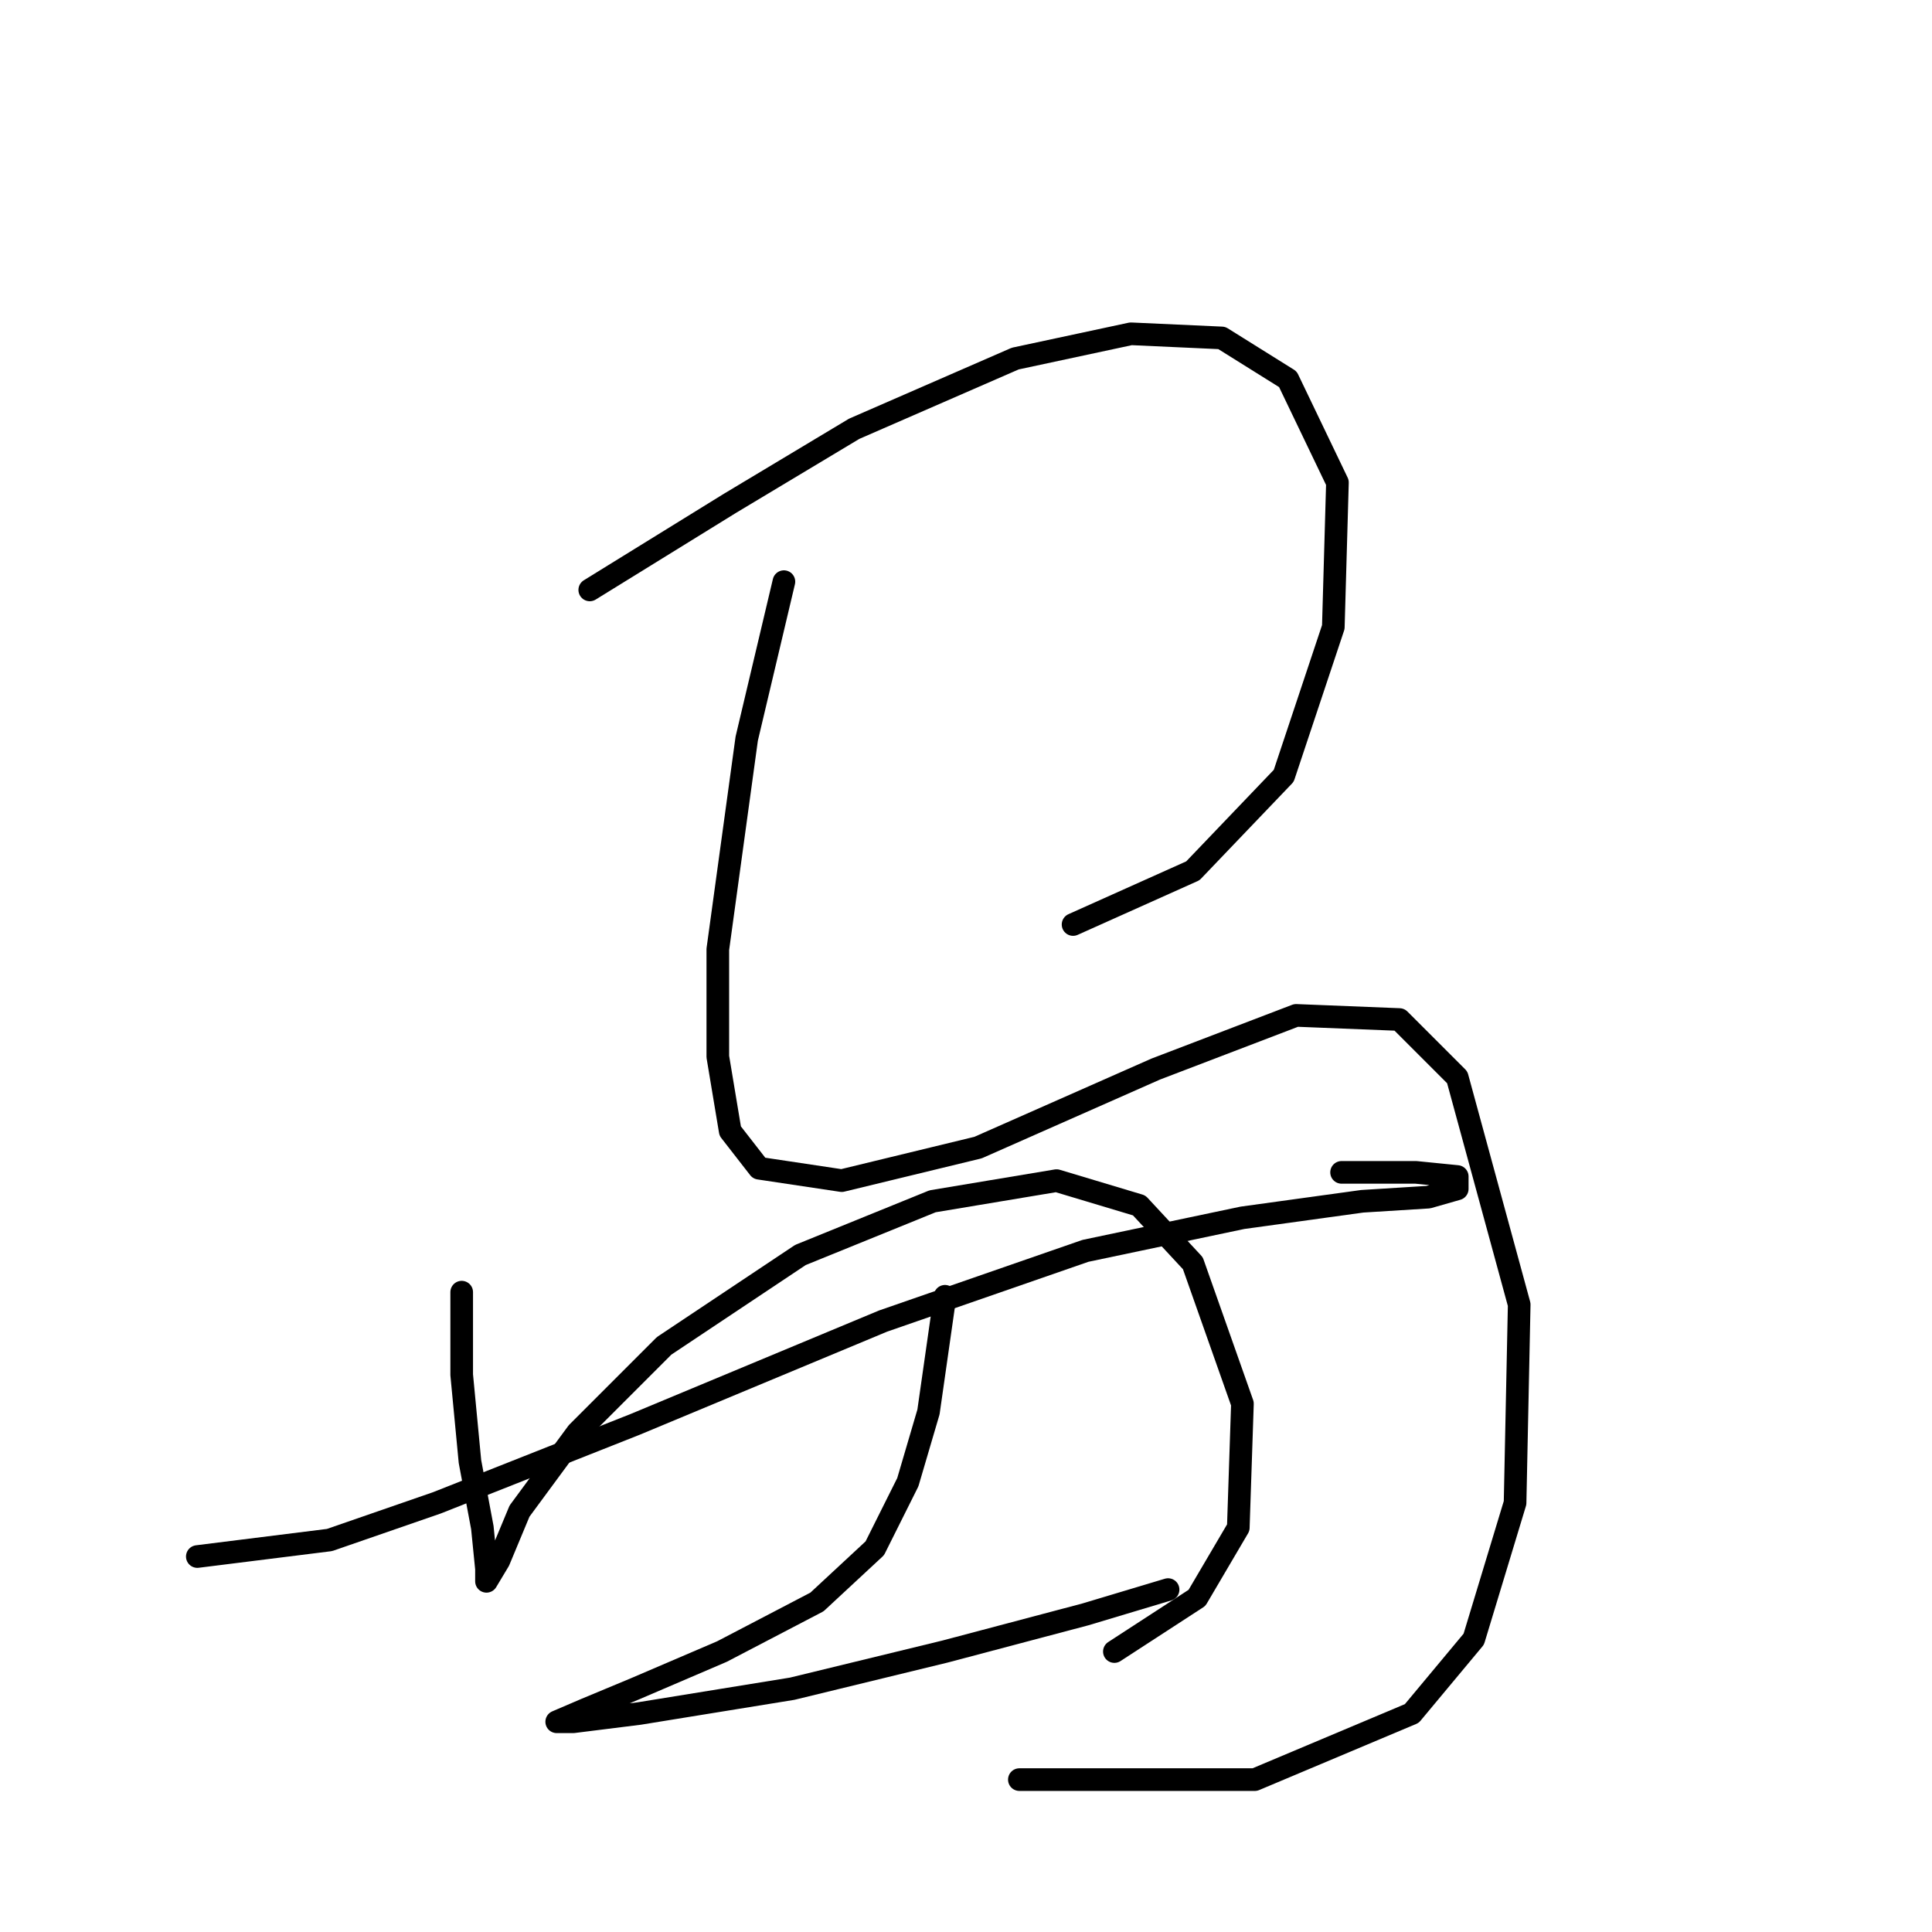 <?xml version="1.0" standalone="no"?>
    <svg width="256" height="256" xmlns="http://www.w3.org/2000/svg" version="1.1">
    <polyline stroke="black" stroke-width="3" stroke-linecap="round" fill="transparent" stroke-linejoin="round" points="78.146 78.167 96.756 66.672 113.177 56.819 134.524 47.514 149.85 44.23 161.892 44.778 170.65 50.251 177.218 63.935 176.671 83.093 170.102 102.798 158.06 115.387 142.187 122.503 142.187 122.503 " />
        <polyline stroke="black" stroke-width="3" stroke-linecap="round" fill="transparent" stroke-linejoin="round" points="103.872 77.072 98.945 97.872 95.114 125.787 95.114 140.018 96.756 149.871 100.587 154.797 111.535 156.439 129.598 152.06 153.134 141.661 171.745 134.545 185.429 135.092 193.092 142.755 201.302 172.86 200.755 199.134 195.281 217.197 187.071 227.049 166.271 235.807 135.071 235.807 135.071 235.807 " />
        <polyline stroke="black" stroke-width="3" stroke-linecap="round" fill="transparent" stroke-linejoin="round" points="61.177 171.218 61.177 182.165 62.272 193.66 63.914 202.418 64.462 207.891 64.462 209.533 66.104 206.797 68.84 200.228 76.504 189.828 87.998 178.334 106.061 166.292 123.577 159.176 139.997 156.439 150.945 159.724 158.06 167.387 164.629 185.997 164.081 202.418 158.608 211.723 147.661 218.839 147.661 218.839 " />
        <polyline stroke="black" stroke-width="3" stroke-linecap="round" fill="transparent" stroke-linejoin="round" points="26.146 206.249 43.662 204.06 57.893 199.134 84.167 188.734 117.008 175.05 143.829 165.744 164.629 161.366 180.502 159.176 189.26 158.629 193.092 157.534 193.092 155.892 187.618 155.345 177.766 155.345 177.766 155.345 " />
        <polyline stroke="black" stroke-width="3" stroke-linecap="round" fill="transparent" stroke-linejoin="round" points="125.219 171.765 123.029 187.092 120.292 196.397 115.914 205.155 108.251 212.27 95.661 218.839 84.167 223.765 77.598 226.502 73.767 228.144 75.956 228.144 84.714 227.049 104.966 223.765 125.219 218.839 143.829 213.912 154.776 210.628 154.776 210.628 " />
        </svg>